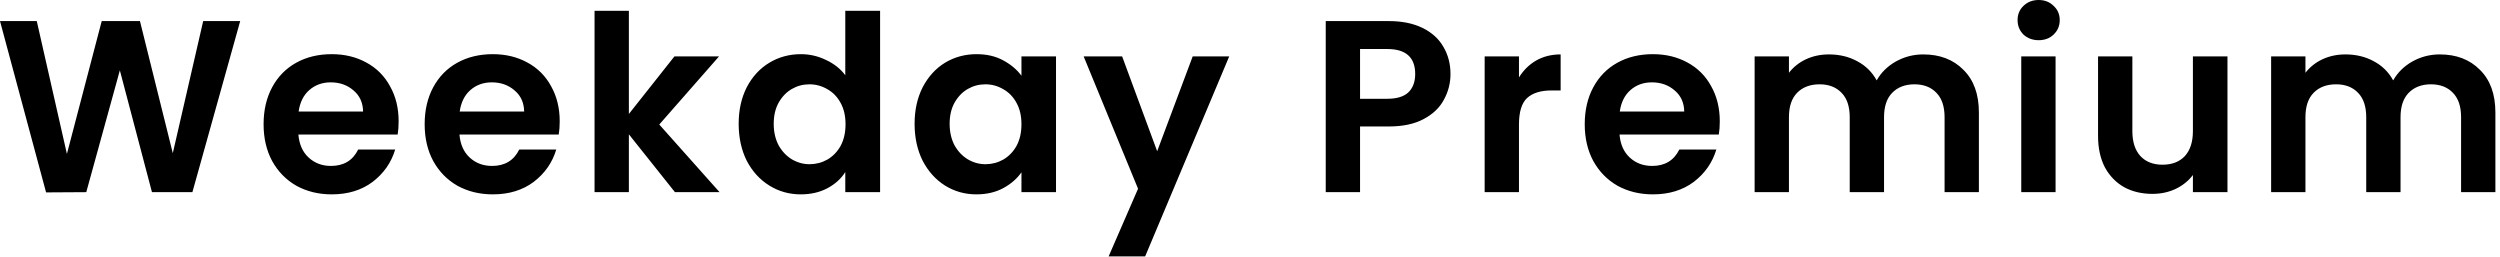 <?xml version="1.0" encoding="UTF-8" standalone="no"?><svg width='408' height='42' viewBox='0 0 408 42' fill='none' xmlns='http://www.w3.org/2000/svg'>
<path d='M39.2 3.44L31.4 31.36H24.8L19.56 11.48L14.08 31.36L7.52 31.4L0 3.44H6L10.92 25.12L16.6 3.44H22.84L28.2 25L33.16 3.44H39.2ZM65.056 19.8C65.056 20.6 65.003 21.32 64.897 21.96H48.697C48.83 23.56 49.39 24.813 50.377 25.72C51.363 26.627 52.577 27.08 54.017 27.08C56.096 27.08 57.577 26.187 58.456 24.4H64.496C63.856 26.533 62.63 28.293 60.816 29.68C59.003 31.04 56.776 31.72 54.136 31.72C52.003 31.72 50.083 31.253 48.377 30.32C46.697 29.36 45.377 28.013 44.416 26.28C43.483 24.547 43.017 22.547 43.017 20.28C43.017 17.987 43.483 15.973 44.416 14.24C45.35 12.507 46.657 11.173 48.337 10.24C50.017 9.307 51.95 8.84 54.136 8.84C56.243 8.84 58.123 9.293 59.776 10.2C61.456 11.107 62.75 12.4 63.657 14.08C64.59 15.733 65.056 17.64 65.056 19.8ZM59.257 18.2C59.23 16.76 58.71 15.613 57.697 14.76C56.683 13.88 55.443 13.44 53.977 13.44C52.59 13.44 51.416 13.867 50.456 14.72C49.523 15.547 48.95 16.707 48.736 18.2H59.257ZM91.344 19.8C91.344 20.6 91.291 21.32 91.184 21.96H74.984C75.117 23.56 75.677 24.813 76.664 25.72C77.651 26.627 78.864 27.08 80.304 27.08C82.384 27.08 83.864 26.187 84.744 24.4H90.784C90.144 26.533 88.917 28.293 87.104 29.68C85.291 31.04 83.064 31.72 80.424 31.72C78.291 31.72 76.371 31.253 74.664 30.32C72.984 29.36 71.664 28.013 70.704 26.28C69.771 24.547 69.304 22.547 69.304 20.28C69.304 17.987 69.771 15.973 70.704 14.24C71.637 12.507 72.944 11.173 74.624 10.24C76.304 9.307 78.237 8.84 80.424 8.84C82.531 8.84 84.411 9.293 86.064 10.2C87.744 11.107 89.037 12.4 89.944 14.08C90.877 15.733 91.344 17.64 91.344 19.8ZM85.544 18.2C85.517 16.76 84.997 15.613 83.984 14.76C82.971 13.88 81.731 13.44 80.264 13.44C78.877 13.44 77.704 13.867 76.744 14.72C75.811 15.547 75.237 16.707 75.024 18.2H85.544ZM110.152 31.36L102.632 21.92V31.36H97.031V1.76H102.632V18.6L110.072 9.2H117.352L107.592 20.32L117.432 31.36H110.152ZM120.551 20.2C120.551 17.96 120.991 15.973 121.871 14.24C122.778 12.507 124.005 11.173 125.551 10.24C127.098 9.307 128.818 8.84 130.711 8.84C132.151 8.84 133.525 9.16 134.831 9.8C136.138 10.413 137.178 11.24 137.951 12.28V1.76H143.631V31.36H137.951V28.08C137.258 29.173 136.285 30.053 135.031 30.72C133.778 31.387 132.325 31.72 130.671 31.72C128.805 31.72 127.098 31.24 125.551 30.28C124.005 29.32 122.778 27.973 121.871 26.24C120.991 24.48 120.551 22.467 120.551 20.2ZM137.991 20.28C137.991 18.92 137.725 17.76 137.191 16.8C136.658 15.813 135.938 15.067 135.031 14.56C134.125 14.027 133.151 13.76 132.111 13.76C131.071 13.76 130.111 14.013 129.231 14.52C128.351 15.027 127.631 15.773 127.071 16.76C126.538 17.72 126.271 18.867 126.271 20.2C126.271 21.533 126.538 22.707 127.071 23.72C127.631 24.707 128.351 25.467 129.231 26C130.138 26.533 131.098 26.8 132.111 26.8C133.151 26.8 134.125 26.547 135.031 26.04C135.938 25.507 136.658 24.76 137.191 23.8C137.725 22.813 137.991 21.64 137.991 20.28ZM149.261 20.2C149.261 17.96 149.701 15.973 150.581 14.24C151.487 12.507 152.701 11.173 154.221 10.24C155.767 9.307 157.487 8.84 159.381 8.84C161.034 8.84 162.474 9.173 163.701 9.84C164.954 10.507 165.954 11.347 166.701 12.36V9.2H172.341V31.36H166.701V28.12C165.981 29.16 164.981 30.027 163.701 30.72C162.447 31.387 160.994 31.72 159.341 31.72C157.474 31.72 155.767 31.24 154.221 30.28C152.701 29.32 151.487 27.973 150.581 26.24C149.701 24.48 149.261 22.467 149.261 20.2ZM166.701 20.28C166.701 18.92 166.434 17.76 165.901 16.8C165.367 15.813 164.647 15.067 163.741 14.56C162.834 14.027 161.861 13.76 160.821 13.76C159.781 13.76 158.821 14.013 157.941 14.52C157.061 15.027 156.341 15.773 155.781 16.76C155.247 17.72 154.981 18.867 154.981 20.2C154.981 21.533 155.247 22.707 155.781 23.72C156.341 24.707 157.061 25.467 157.941 26C158.847 26.533 159.807 26.8 160.821 26.8C161.861 26.8 162.834 26.547 163.741 26.04C164.647 25.507 165.367 24.76 165.901 23.8C166.434 22.813 166.701 21.64 166.701 20.28ZM200.61 9.2L186.89 41.84H180.93L185.73 30.8L176.85 9.2H183.13L188.85 24.68L194.65 9.2H200.61ZM236.72 12.08C236.72 13.573 236.36 14.973 235.64 16.28C234.947 17.587 233.84 18.64 232.32 19.44C230.827 20.24 228.933 20.64 226.64 20.64H221.96V31.36H216.36V3.44H226.64C228.8 3.44 230.64 3.813 232.16 4.56C233.68 5.307 234.813 6.333 235.56 7.64C236.333 8.947 236.72 10.427 236.72 12.08ZM226.4 16.12C227.947 16.12 229.093 15.773 229.84 15.08C230.587 14.36 230.96 13.36 230.96 12.08C230.96 9.36 229.44 8 226.4 8H221.96V16.12H226.4ZM247.896 12.64C248.616 11.467 249.549 10.547 250.696 9.88C251.869 9.213 253.203 8.88 254.696 8.88V14.76H253.216C251.456 14.76 250.123 15.173 249.216 16C248.336 16.827 247.896 18.267 247.896 20.32V31.36H242.296V9.2H247.896V12.64ZM280.668 19.8C280.668 20.6 280.615 21.32 280.508 21.96H264.308C264.441 23.56 265.001 24.813 265.988 25.72C266.975 26.627 268.188 27.08 269.628 27.08C271.708 27.08 273.188 26.187 274.068 24.4H280.108C279.468 26.533 278.241 28.293 276.428 29.68C274.615 31.04 272.388 31.72 269.748 31.72C267.615 31.72 265.695 31.253 263.988 30.32C262.308 29.36 260.988 28.013 260.028 26.28C259.095 24.547 258.628 22.547 258.628 20.28C258.628 17.987 259.095 15.973 260.028 14.24C260.961 12.507 262.268 11.173 263.948 10.24C265.628 9.307 267.561 8.84 269.748 8.84C271.855 8.84 273.735 9.293 275.388 10.2C277.068 11.107 278.361 12.4 279.268 14.08C280.201 15.733 280.668 17.64 280.668 19.8ZM274.868 18.2C274.841 16.76 274.321 15.613 273.308 14.76C272.295 13.88 271.055 13.44 269.588 13.44C268.201 13.44 267.028 13.867 266.068 14.72C265.135 15.547 264.561 16.707 264.348 18.2H274.868ZM313.875 8.88C316.595 8.88 318.782 9.72 320.435 11.4C322.115 13.053 322.955 15.373 322.955 18.36V31.36H317.355V19.12C317.355 17.387 316.915 16.067 316.035 15.16C315.155 14.227 313.955 13.76 312.435 13.76C310.915 13.76 309.702 14.227 308.795 15.16C307.915 16.067 307.475 17.387 307.475 19.12V31.36H301.875V19.12C301.875 17.387 301.435 16.067 300.555 15.16C299.675 14.227 298.475 13.76 296.955 13.76C295.409 13.76 294.182 14.227 293.275 15.16C292.395 16.067 291.955 17.387 291.955 19.12V31.36H286.355V9.2H291.955V11.88C292.675 10.947 293.595 10.213 294.715 9.68C295.862 9.147 297.115 8.88 298.475 8.88C300.209 8.88 301.755 9.253 303.115 10C304.475 10.72 305.529 11.76 306.275 13.12C306.995 11.84 308.035 10.813 309.395 10.04C310.782 9.267 312.275 8.88 313.875 8.88ZM332.709 6.56C331.723 6.56 330.896 6.253 330.229 5.64C329.589 5 329.269 4.213 329.269 3.28C329.269 2.347 329.589 1.573 330.229 0.96C330.896 0.32 331.723 0 332.709 0C333.696 0 334.509 0.32 335.149 0.96C335.816 1.573 336.149 2.347 336.149 3.28C336.149 4.213 335.816 5 335.149 5.64C334.509 6.253 333.696 6.56 332.709 6.56ZM335.469 9.2V31.36H329.869V9.2H335.469ZM363.522 9.2V31.36H357.882V28.56C357.162 29.52 356.216 30.28 355.042 30.84C353.896 31.373 352.642 31.64 351.282 31.64C349.549 31.64 348.016 31.28 346.682 30.56C345.349 29.813 344.296 28.733 343.522 27.32C342.776 25.88 342.402 24.173 342.402 22.2V9.2H348.002V21.4C348.002 23.16 348.442 24.52 349.322 25.48C350.202 26.413 351.402 26.88 352.922 26.88C354.469 26.88 355.682 26.413 356.562 25.48C357.442 24.52 357.882 23.16 357.882 21.4V9.2H363.522ZM398.168 8.88C400.888 8.88 403.074 9.72 404.728 11.4C406.408 13.053 407.248 15.373 407.248 18.36V31.36H401.648V19.12C401.648 17.387 401.208 16.067 400.328 15.16C399.448 14.227 398.248 13.76 396.728 13.76C395.208 13.76 393.994 14.227 393.088 15.16C392.208 16.067 391.768 17.387 391.768 19.12V31.36H386.168V19.12C386.168 17.387 385.728 16.067 384.848 15.16C383.968 14.227 382.768 13.76 381.248 13.76C379.701 13.76 378.474 14.227 377.568 15.16C376.688 16.067 376.248 17.387 376.248 19.12V31.36H370.648V9.2H376.248V11.88C376.968 10.947 377.888 10.213 379.008 9.68C380.154 9.147 381.408 8.88 382.768 8.88C384.501 8.88 386.048 9.253 387.408 10C388.768 10.72 389.821 11.76 390.568 13.12C391.288 11.84 392.328 10.813 393.688 10.04C395.074 9.267 396.568 8.88 398.168 8.88Z' fill='black'/>
</svg>
